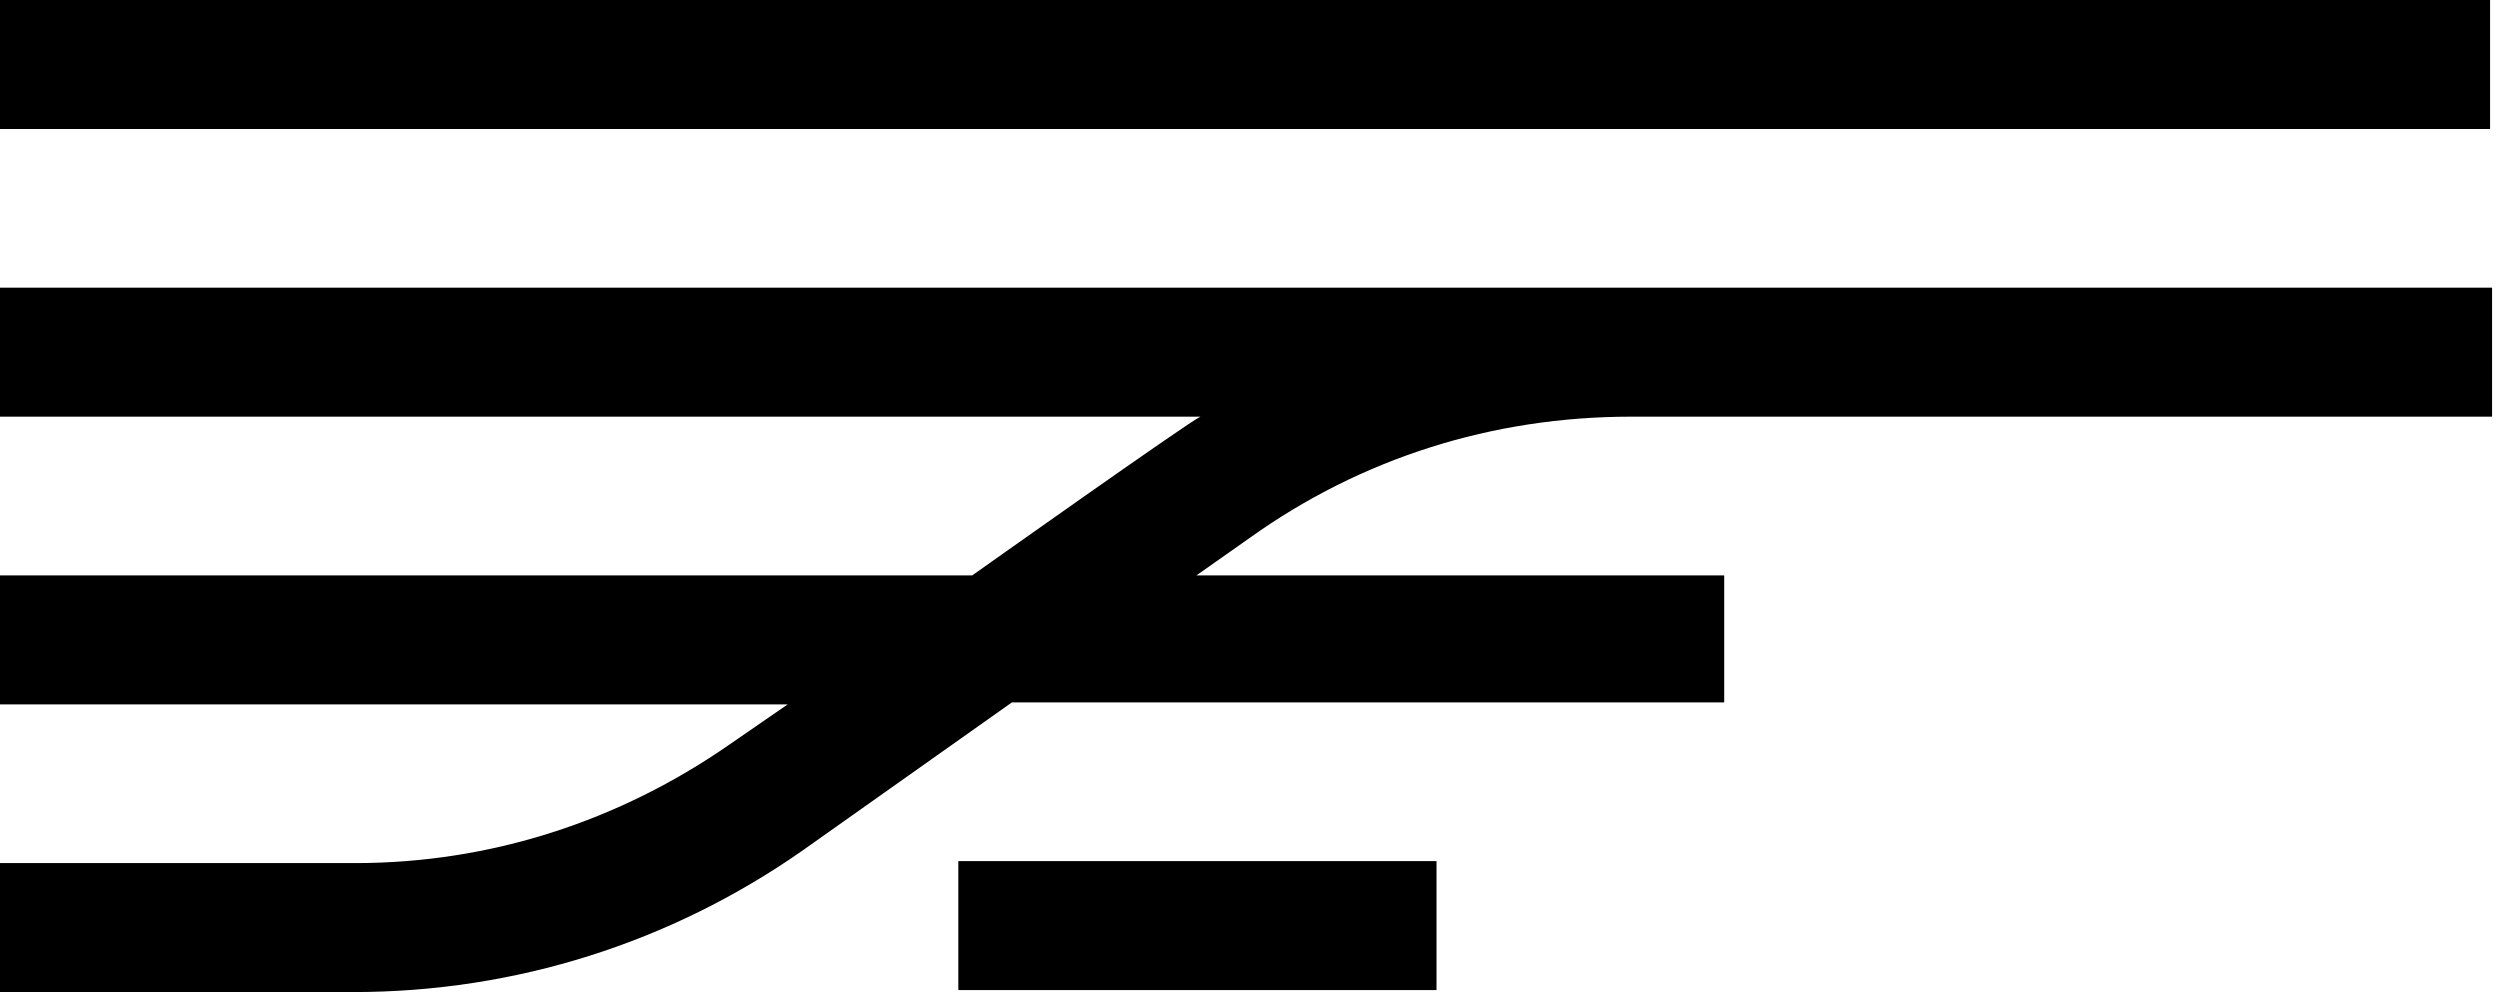 <svg xmlns="http://www.w3.org/2000/svg" viewBox="0 0 126 50"><path d="M125.5 0H0v6.5h125.5V0zM0 14.5V21h60.5c-.5.2-11.5 8-11.5 8H0v6.5h39.7l-2.9 2c-5.6 3.9-12.1 6-18.9 6H0V50h17.8c8.2 0 16-2.5 22.6-7.1L51 35.4h35.9V29H60.3l2.7-1.9c5.6-4 12.2-6.1 19.2-6.1h43.4v-6.5H0z"/><path d="M72.4 43.4H48.3v6.5h24.1v-6.5z"/></svg>